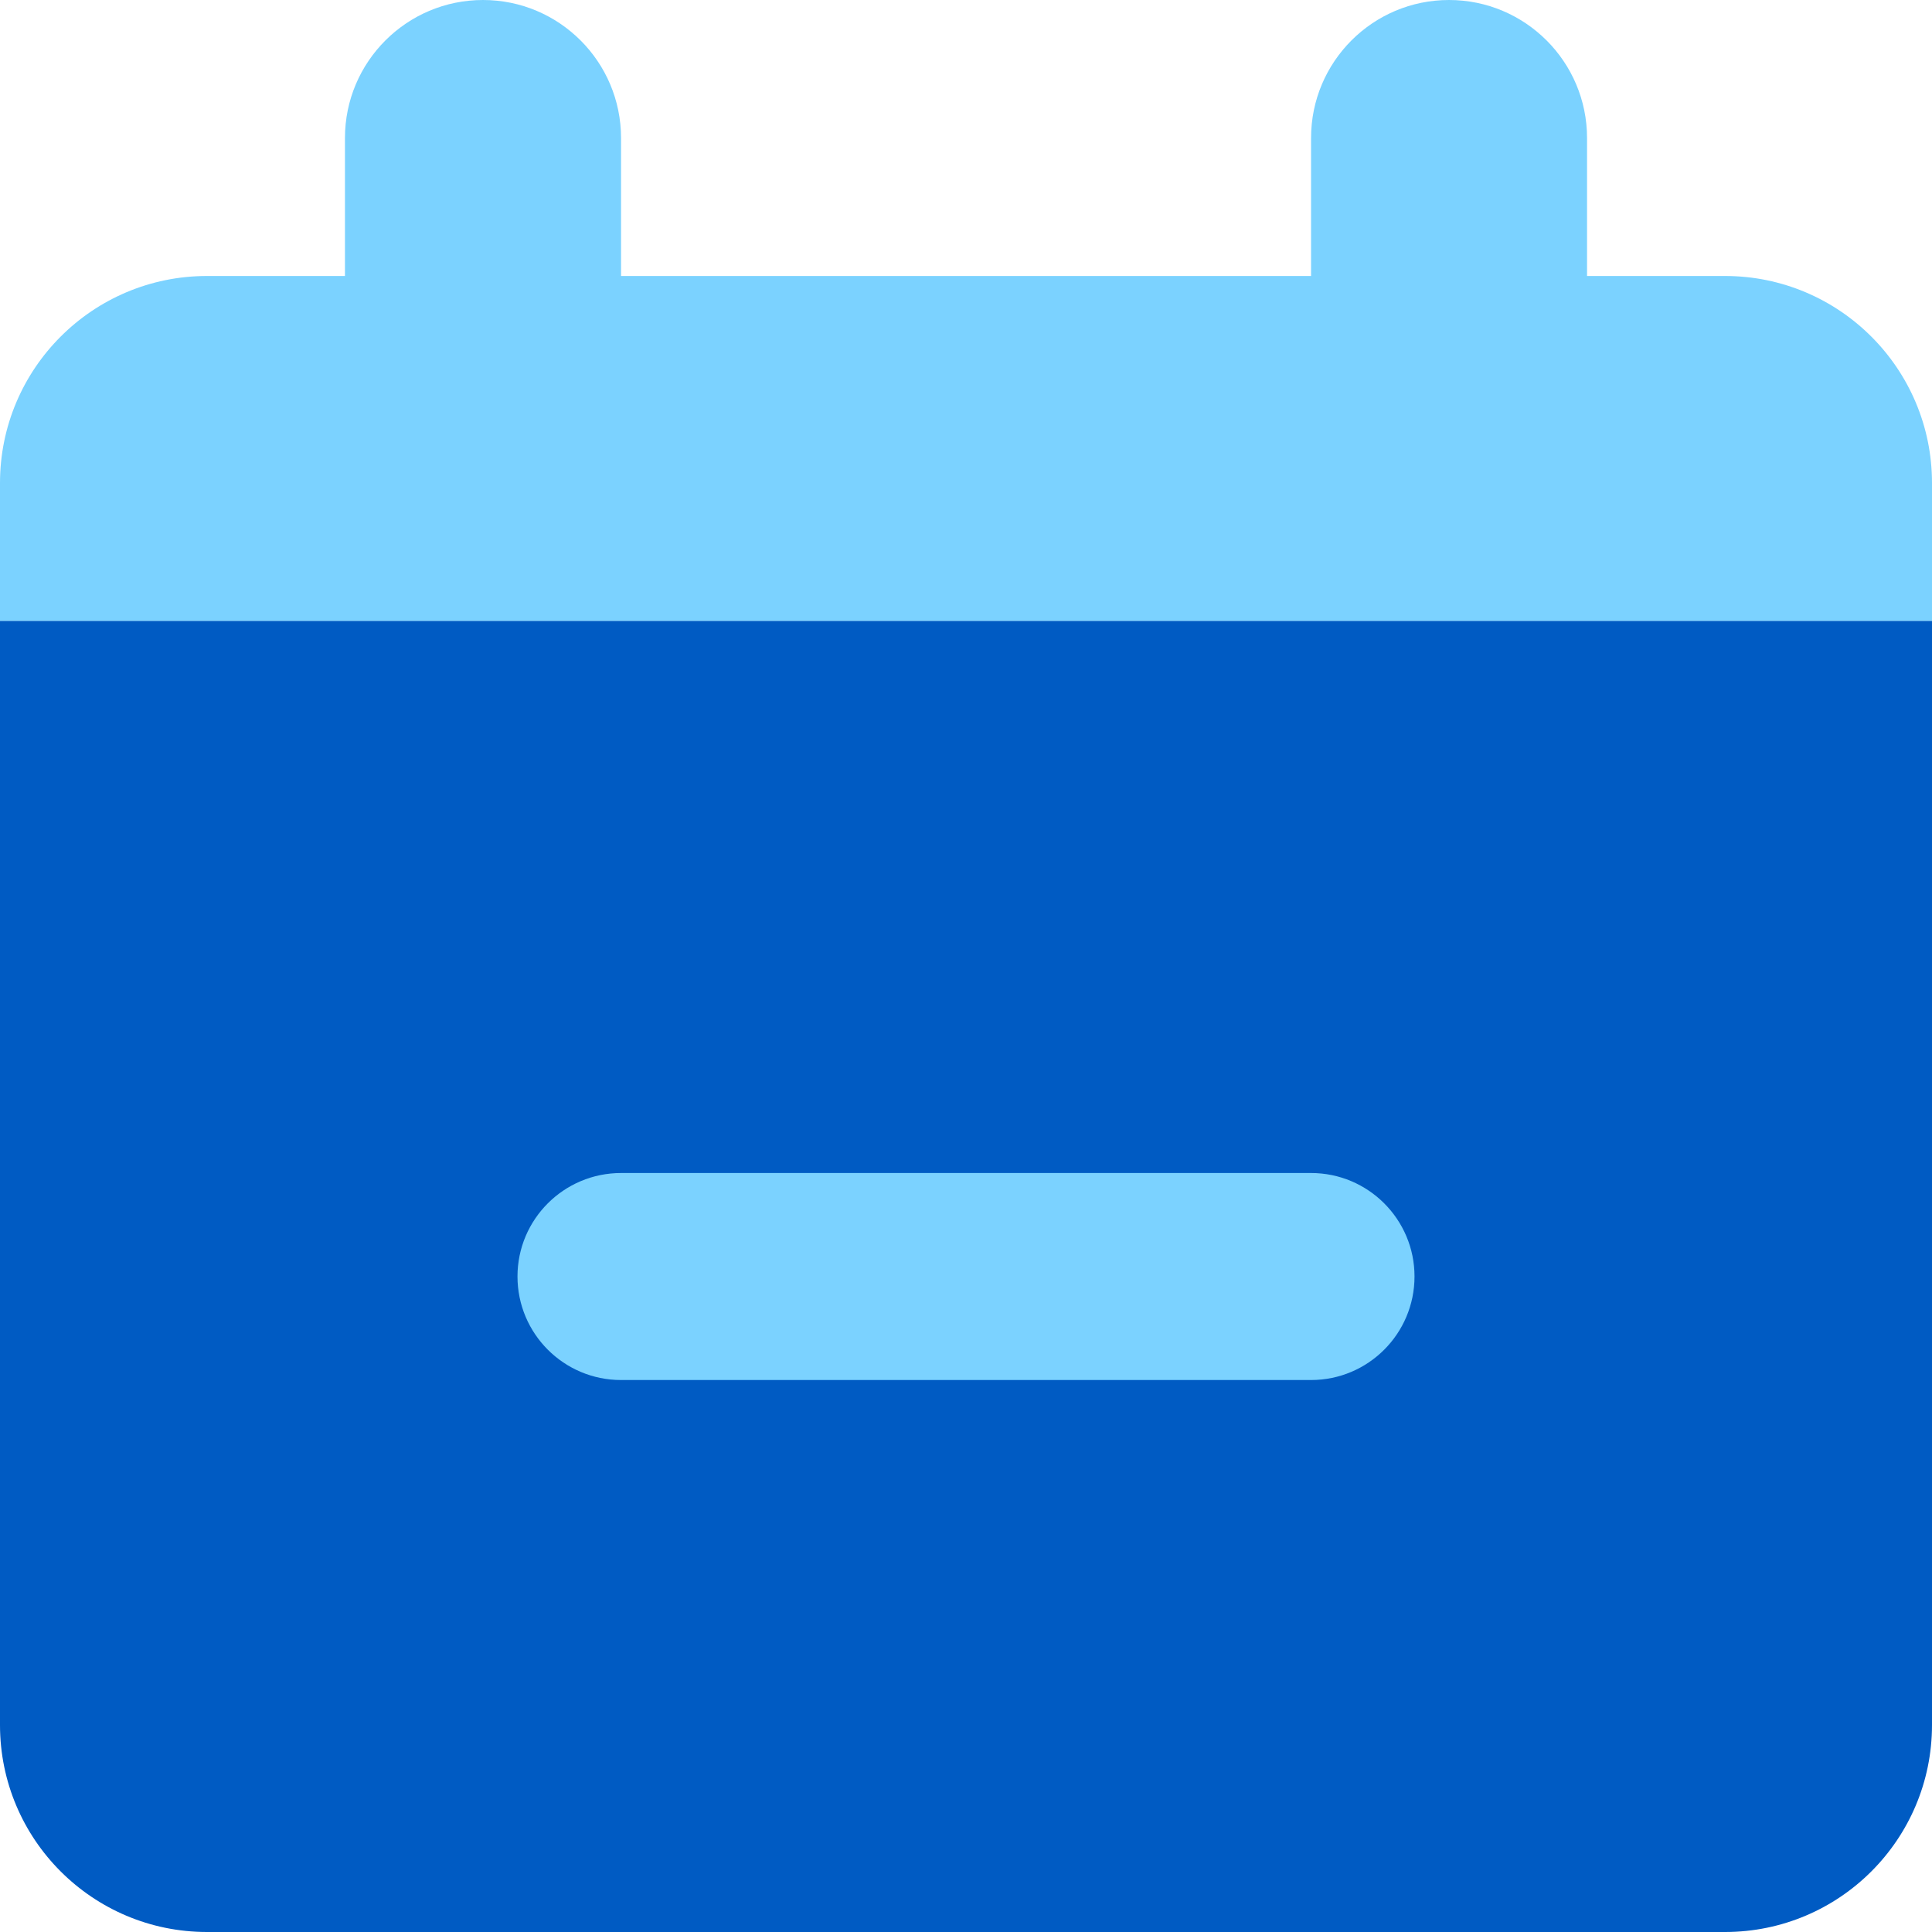 <svg width="20" height="20" viewBox="0 0 20 20" fill="none" xmlns="http://www.w3.org/2000/svg">
<g clip-path="url(#clip0_836_3646)">
<path fill-rule="evenodd" clip-rule="evenodd" d="M5 0C5.789 0 6.429 0.64 6.429 1.429V2.857H13.572V1.429C13.572 0.64 14.211 0 15 0C15.789 0 16.429 0.64 16.429 1.429V2.857H17.857C19.041 2.857 20 3.817 20 5V6.429H0V5C0 3.817 0.959 2.857 2.143 2.857H3.571V1.429C3.571 0.64 4.211 0 5 0Z" fill="#7BD2FF"/>
<path d="M0 6.428H20V17.857C20 19.041 19.041 20 17.857 20H2.143C0.959 20 0 19.041 0 17.857V6.428Z" fill="#005BC3"/>
<path fill-rule="evenodd" clip-rule="evenodd" d="M11.072 12.143H8.929H6.429C5.837 12.143 5.357 12.623 5.357 13.214C5.357 13.806 5.837 14.286 6.429 14.286H8.929H11.072H13.572C14.163 14.286 14.643 13.806 14.643 13.214C14.643 12.623 14.163 12.143 13.572 12.143H11.072Z" fill="#7BD2FF"/>
</g>
<defs>
<clipPath id="clip0_836_3646">
<rect width="20" height="20" fill="white"/>
</clipPath>
</defs>
</svg>
